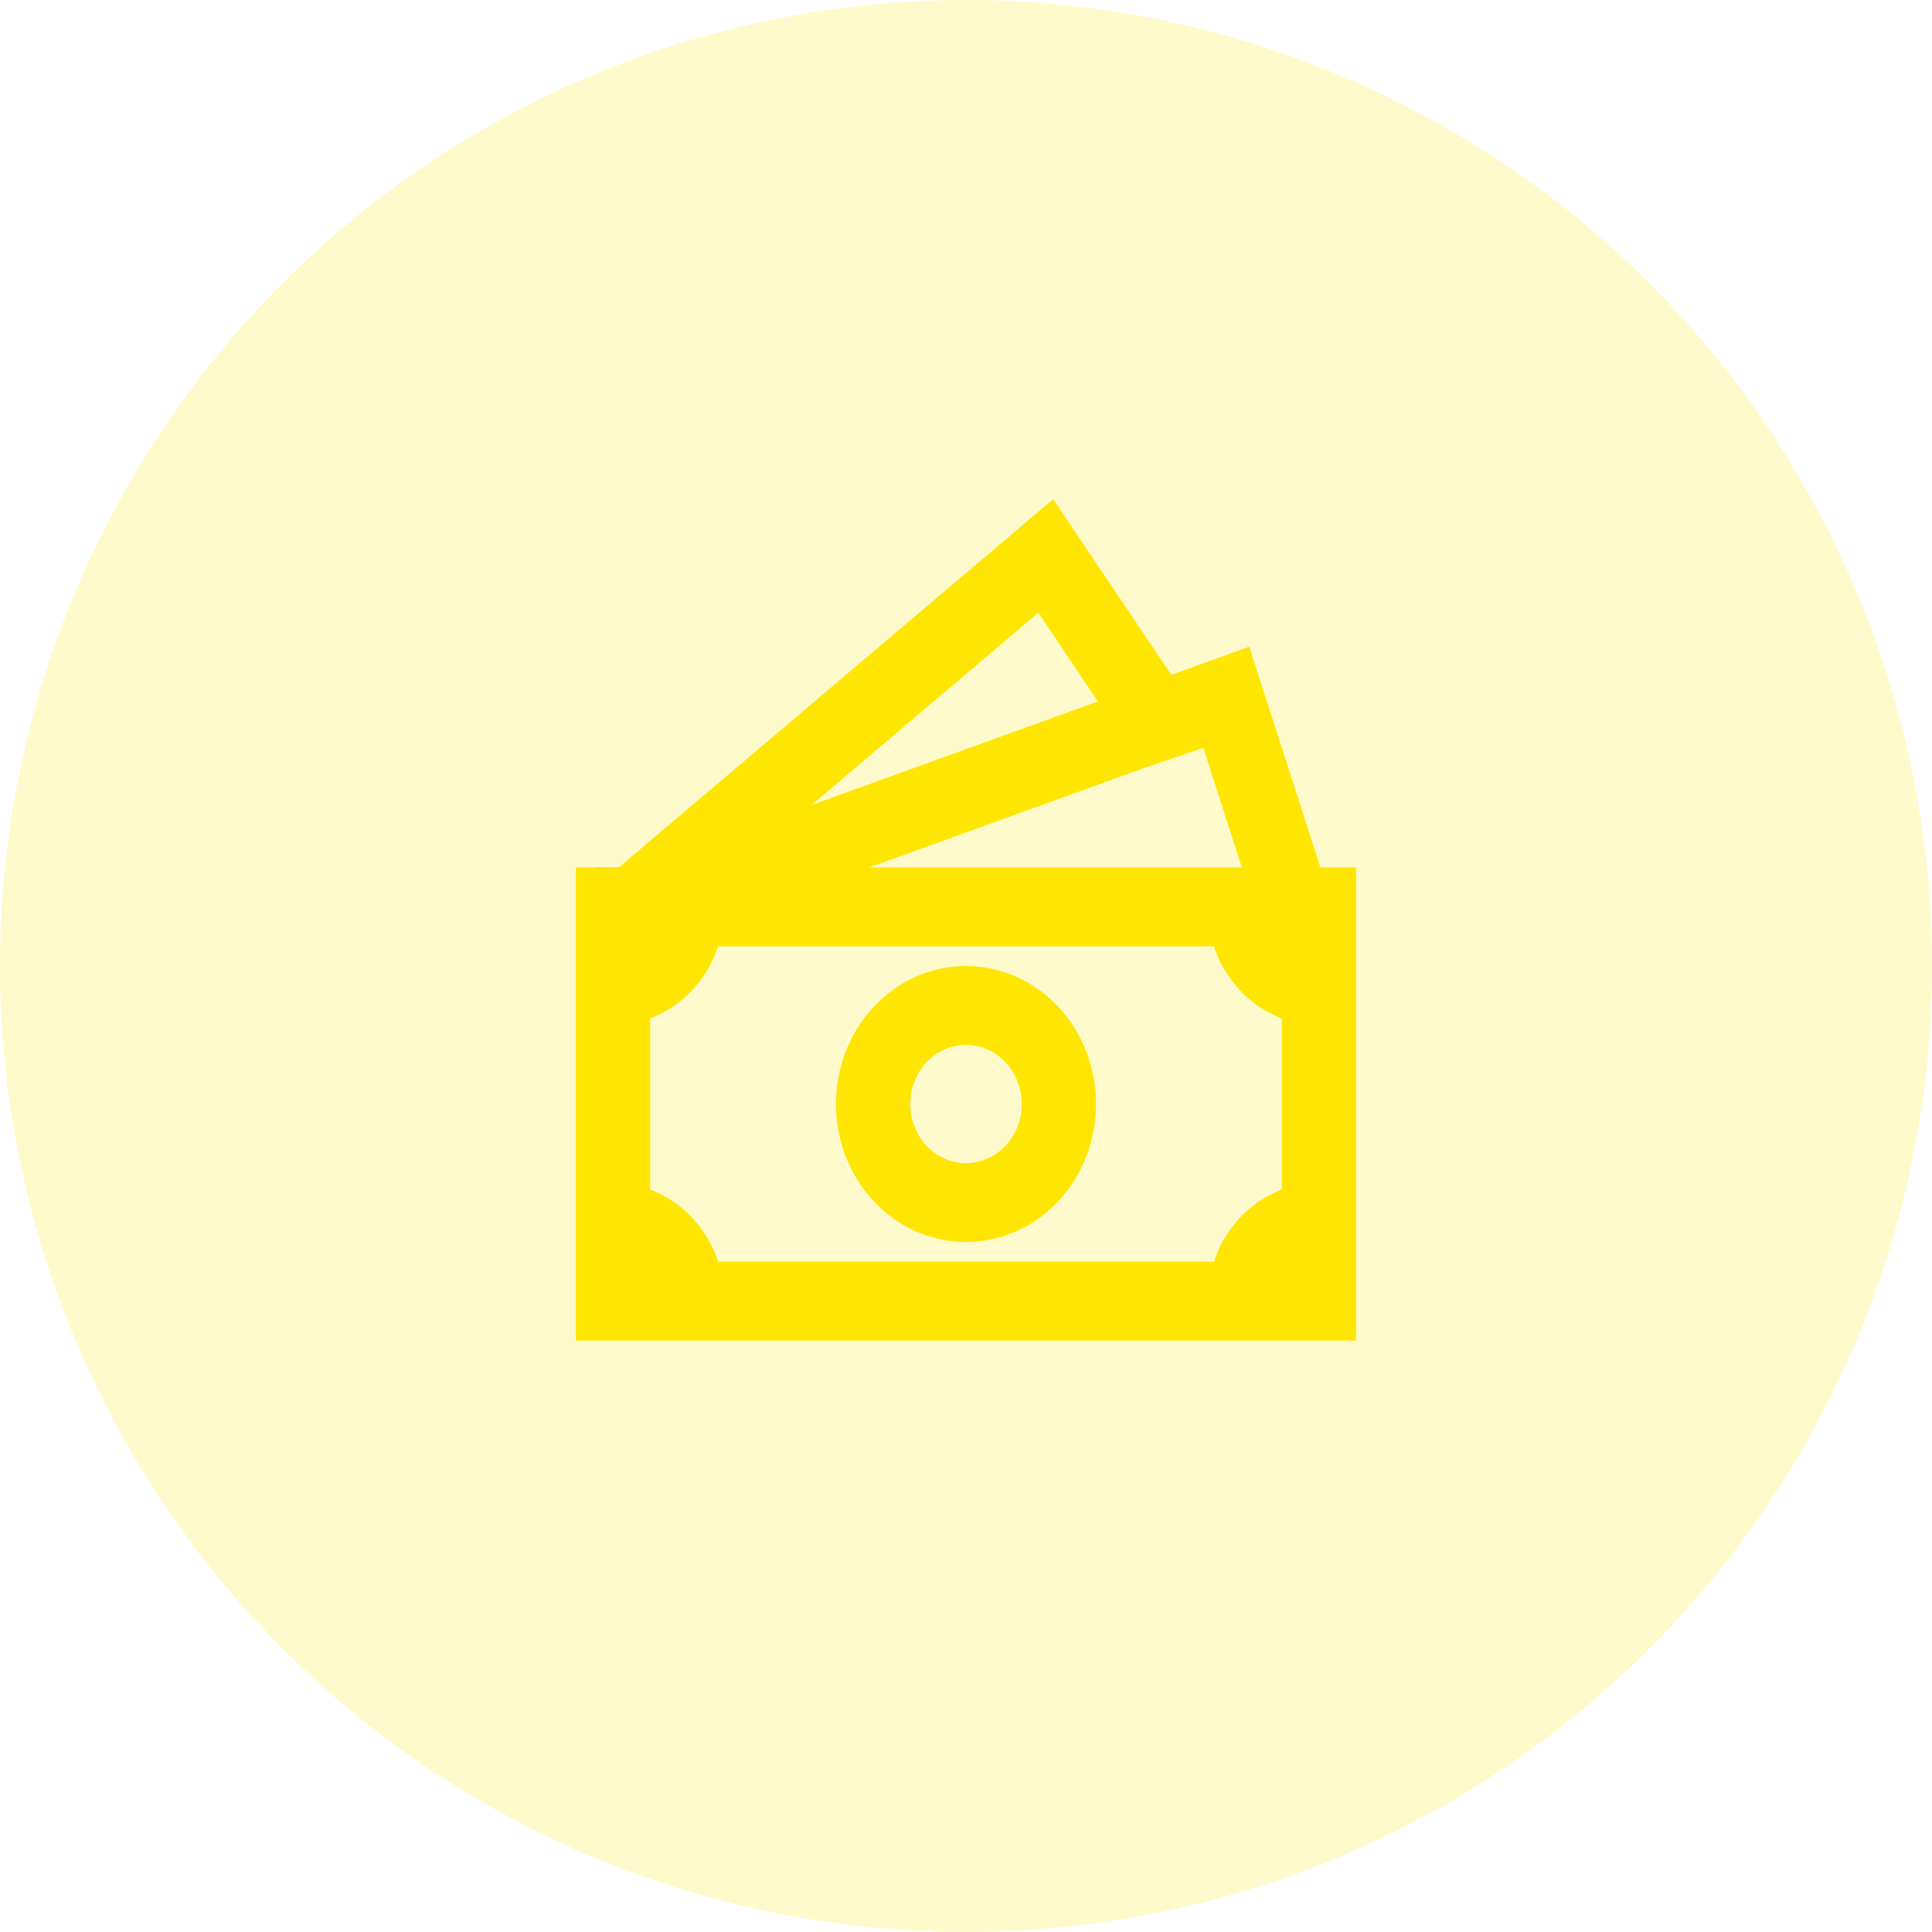 <svg width="49" height="49" viewBox="0 0 49 49" fill="none" xmlns="http://www.w3.org/2000/svg">
<circle cx="24.5" cy="24.5" r="24.5" fill="#FFE602" fill-opacity="0.2"/>
<path d="M24.5 24.5C23.625 24.5 22.786 24.869 22.168 25.525C21.549 26.181 21.202 27.072 21.202 28C21.202 28.928 21.549 29.819 22.168 30.475C22.786 31.131 23.625 31.5 24.5 31.5C25.375 31.5 26.214 31.131 26.832 30.475C27.451 29.819 27.798 28.928 27.798 28C27.798 27.072 27.451 26.181 26.832 25.525C26.214 24.869 25.375 24.5 24.5 24.5ZM23.087 28C23.087 27.602 23.235 27.221 23.5 26.939C23.766 26.658 24.125 26.5 24.5 26.5C24.875 26.5 25.234 26.658 25.5 26.939C25.765 27.221 25.913 27.602 25.913 28C25.913 28.398 25.765 28.779 25.5 29.061C25.234 29.342 24.875 29.5 24.5 29.5C24.125 29.5 23.766 29.342 23.5 29.061C23.235 28.779 23.087 28.398 23.087 28Z" fill="#FFE602"/>
<path d="M29.707 17.116L26.712 12.659L15.697 21.997L15.086 21.99V22H14.606V34H34.394V22H33.488L31.684 16.401L29.707 17.116ZM31.497 22H22.047L29.085 19.454L30.519 18.967L31.497 22ZM27.845 17.79L20.58 20.418L26.334 15.54L27.845 17.79ZM16.49 30.169V25.829C16.888 25.68 17.249 25.438 17.547 25.121C17.846 24.805 18.074 24.422 18.215 24H30.785C30.926 24.422 31.154 24.805 31.453 25.122C31.751 25.438 32.112 25.68 32.51 25.83V30.17C32.112 30.32 31.751 30.562 31.453 30.878C31.154 31.195 30.926 31.578 30.785 32H18.217C18.076 31.578 17.847 31.194 17.549 30.877C17.25 30.561 16.888 30.319 16.49 30.169Z" fill="#FFE602"/>
</svg>
